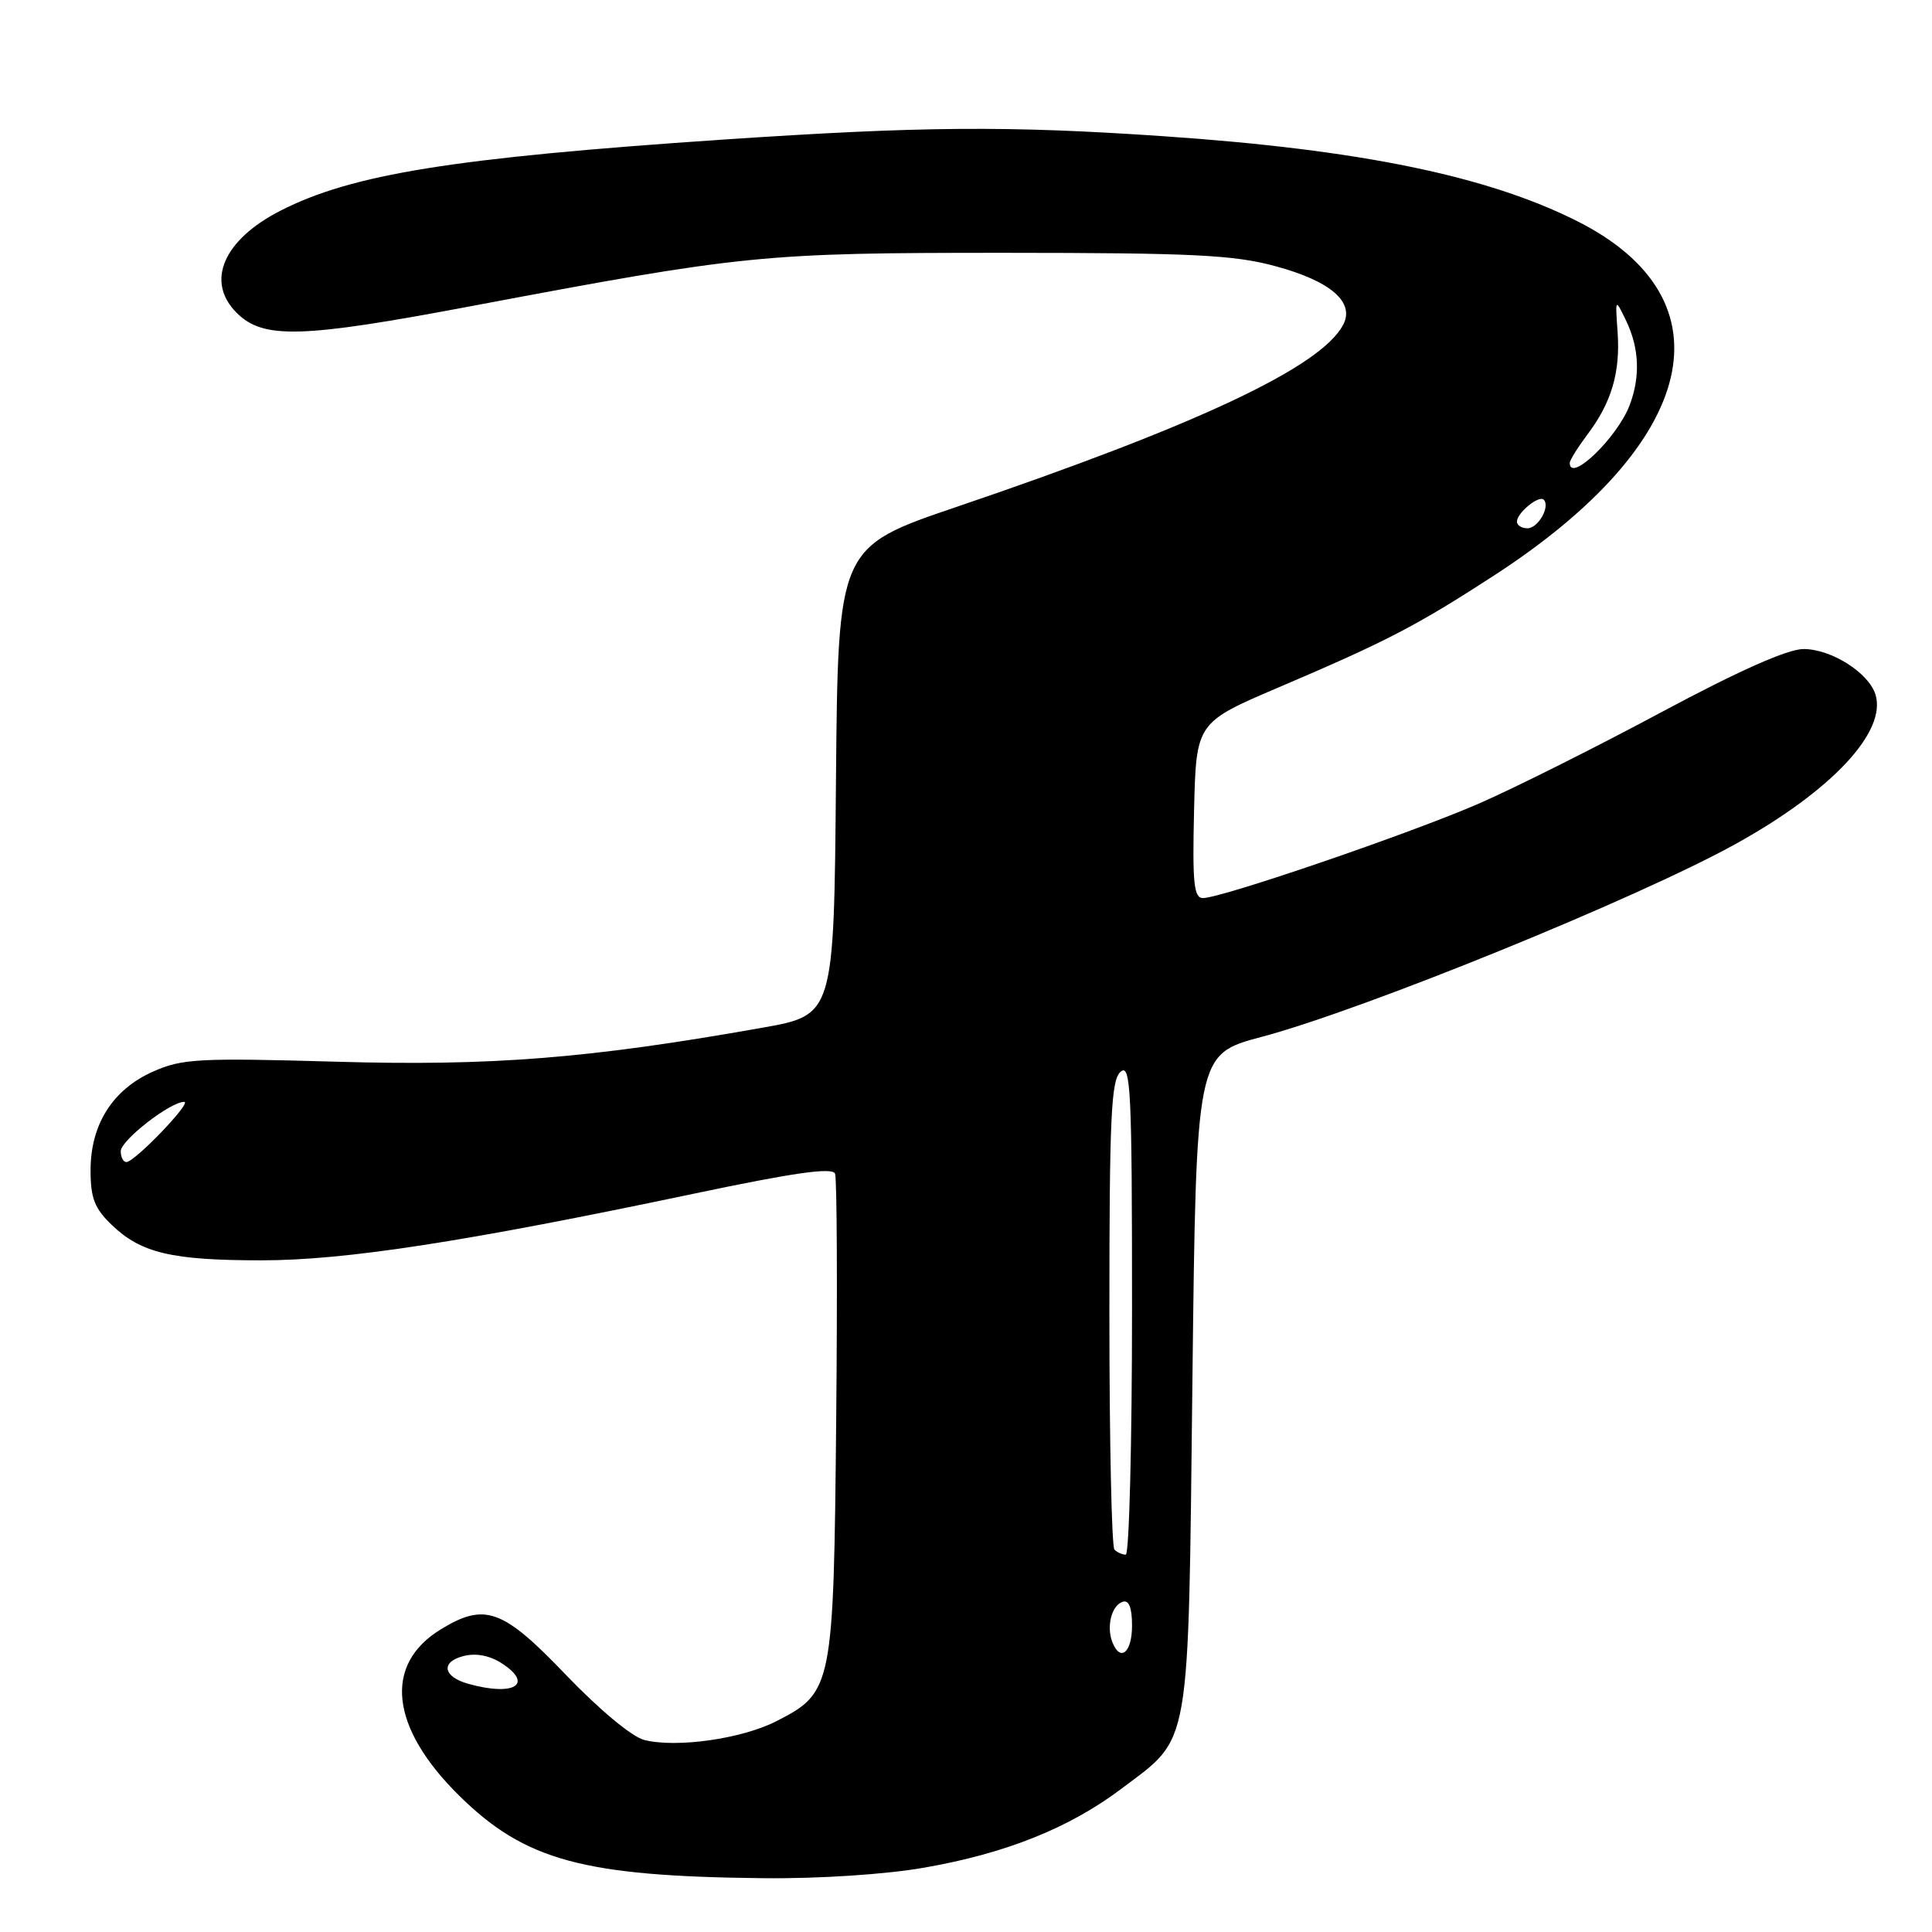 <?xml version="1.0" encoding="UTF-8" standalone="no"?>
<!DOCTYPE svg PUBLIC "-//W3C//DTD SVG 1.1//EN" "http://www.w3.org/Graphics/SVG/1.1/DTD/svg11.dtd" >
<svg xmlns="http://www.w3.org/2000/svg" xmlns:xlink="http://www.w3.org/1999/xlink" version="1.1" viewBox="0 0 256 256">
 <g >
 <path fill="currentColor"
d=" M 122.43 247.48 C 133.26 245.60 141.72 242.21 148.63 236.99 C 157.87 230.01 157.43 232.56 158.00 183.10 C 158.50 139.70 158.50 139.70 167.14 137.40 C 180.66 133.81 216.96 119.04 230.00 111.82 C 242.75 104.76 250.06 96.92 248.50 92.00 C 247.58 89.12 242.64 86.00 238.98 86.00 C 236.87 86.00 230.43 88.86 220.14 94.37 C 211.54 98.98 200.68 104.42 196.00 106.46 C 187.06 110.37 161.87 119.00 159.39 119.00 C 158.19 119.00 157.99 117.00 158.22 107.37 C 158.50 95.74 158.50 95.74 169.50 91.05 C 183.69 85.00 187.69 82.93 197.98 76.25 C 225.10 58.65 229.57 39.68 209.02 29.32 C 197.08 23.30 180.13 19.82 154.17 18.05 C 133.51 16.64 122.10 16.73 95.77 18.50 C 60.09 20.91 46.66 23.07 37.18 27.91 C 29.59 31.78 27.21 37.31 31.36 41.45 C 34.87 44.96 39.90 44.82 62.36 40.58 C 98.68 33.73 101.00 33.50 133.00 33.50 C 158.04 33.51 163.48 33.77 169.00 35.27 C 176.36 37.26 179.57 40.06 177.96 43.07 C 174.97 48.65 158.72 56.30 126.77 67.16 C 111.04 72.50 111.04 72.50 110.77 103.50 C 110.50 134.50 110.50 134.50 101.00 136.18 C 78.09 140.25 65.18 141.28 44.49 140.68 C 26.28 140.16 24.10 140.28 20.26 142.00 C 14.91 144.39 12.01 148.99 12.00 155.06 C 12.00 158.77 12.53 160.13 14.83 162.33 C 18.70 166.04 22.77 167.00 34.66 167.00 C 45.73 167.00 61.57 164.56 91.84 158.19 C 105.23 155.37 110.31 154.65 110.65 155.52 C 110.90 156.18 110.97 170.85 110.80 188.11 C 110.46 223.63 110.34 224.26 102.85 228.08 C 98.28 230.41 89.66 231.63 85.38 230.56 C 83.74 230.15 79.41 226.54 74.99 221.93 C 66.63 213.19 64.26 212.32 58.42 215.89 C 50.77 220.55 51.69 228.90 60.84 237.93 C 69.57 246.53 77.24 248.62 101.12 248.87 C 108.52 248.95 117.33 248.37 122.43 247.48 Z  M 62.07 223.12 C 58.69 222.18 58.35 220.20 61.44 219.43 C 63.09 219.01 64.92 219.37 66.54 220.43 C 70.76 223.20 68.09 224.80 62.07 223.12 Z  M 147.38 217.56 C 146.59 215.48 147.30 212.73 148.75 212.25 C 149.59 211.97 150.00 212.99 150.00 215.42 C 150.00 219.00 148.43 220.28 147.38 217.56 Z  M 147.67 205.33 C 147.30 204.97 147.00 190.85 147.00 173.96 C 147.00 147.88 147.23 143.06 148.50 142.00 C 149.83 140.90 150.00 144.49 150.00 173.38 C 150.00 191.32 149.62 206.00 149.17 206.00 C 148.71 206.00 148.03 205.70 147.67 205.33 Z  M 16.00 152.54 C 16.00 151.10 22.56 146.00 24.41 146.00 C 25.50 146.00 17.87 153.96 16.75 153.98 C 16.34 153.99 16.00 153.34 16.00 152.54 Z  M 201.00 69.12 C 201.00 67.96 203.91 65.58 204.55 66.21 C 205.45 67.12 203.81 70.00 202.39 70.00 C 201.63 70.00 201.00 69.61 201.00 69.12 Z  M 208.00 61.34 C 208.00 60.98 209.05 59.30 210.33 57.59 C 213.53 53.36 214.72 49.33 214.34 44.00 C 214.02 39.50 214.02 39.50 215.47 42.50 C 217.21 46.12 217.37 49.90 215.94 53.68 C 214.32 57.96 208.00 64.06 208.00 61.34 Z "/>
</g>
</svg>